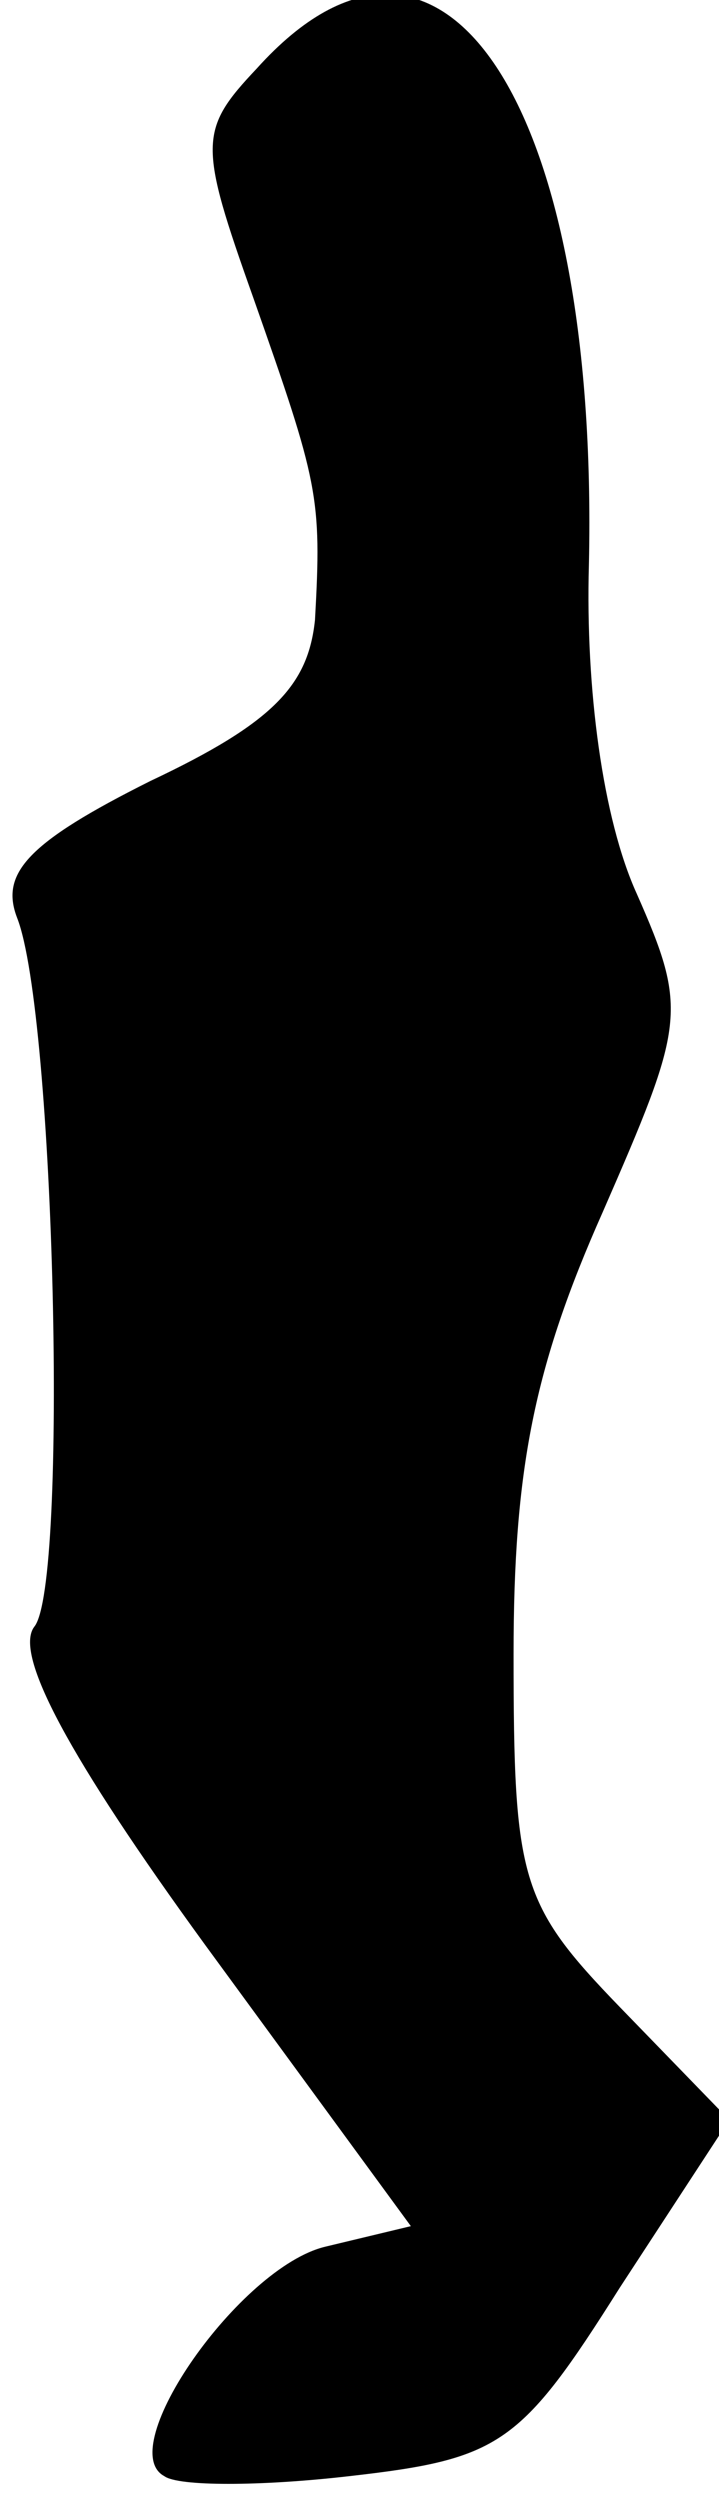 <?xml version="1.0" standalone="no"?>
<!DOCTYPE svg PUBLIC "-//W3C//DTD SVG 20010904//EN"
 "http://www.w3.org/TR/2001/REC-SVG-20010904/DTD/svg10.dtd">
<svg version="1.0" xmlns="http://www.w3.org/2000/svg"
 width="21pt" height="73pt" viewBox="0 0 21 73"
 preserveAspectRatio="xMidYMid meet">
<g transform="translate(0,73) scale(0.1,-0.1)"
fill="#000000" stroke="none">
<path fill="#000000" stroke="none" d="M75 710 c-17 -18 -17 -22 -1 -67 19
-54 20 -58 18 -94 -2 -19 -12 -30 -48 -47 -36 -18 -44 -27 -39 -40 11 -28 15
-195 5 -207 -6 -8 10 -38 50 -93 l60 -82 -25 -6 c-25 -6 -62 -59 -47 -67 4 -3
28 -3 54 0 44 5 50 9 79 55 l32 49 -32 33 c-29 30 -31 37 -31 103 0 54 6 84
26 129 24 55 25 59 10 93 -10 22 -15 60 -14 96 3 135 -43 205 -97 145z"/>
</g>
</svg>
